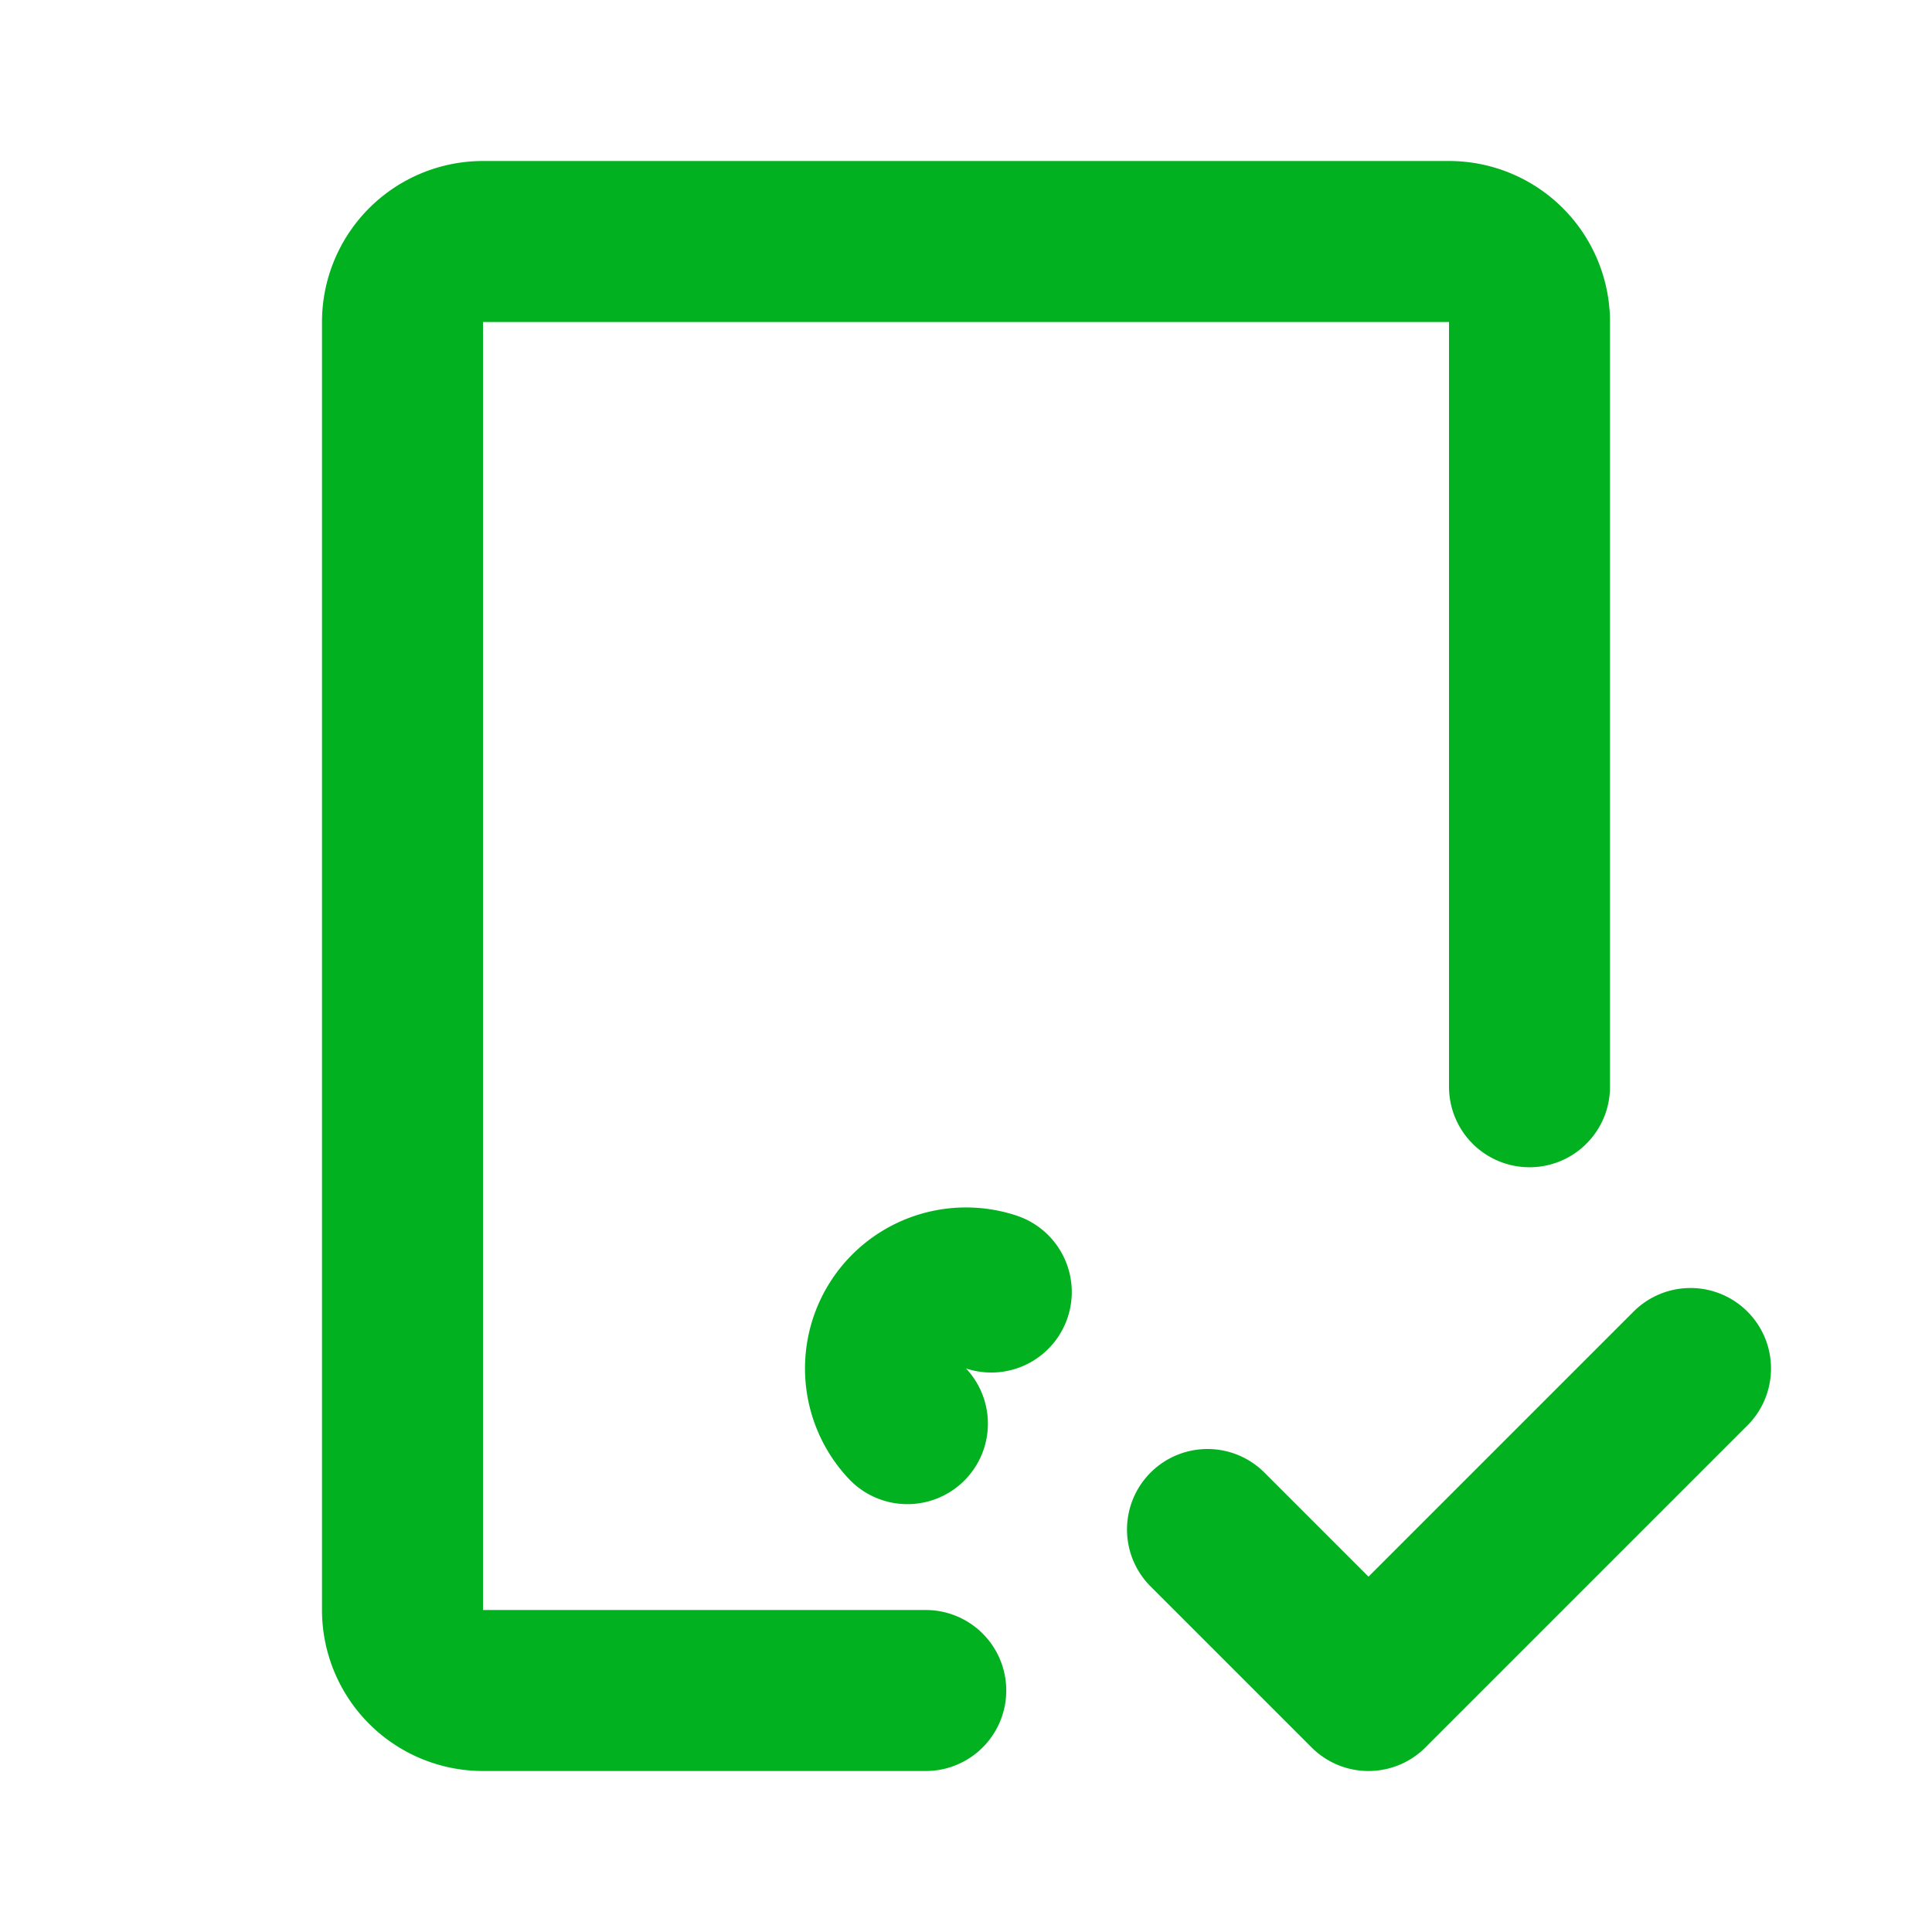 <svg xmlns="http://www.w3.org/2000/svg" width="1em" height="1em" viewBox="0 0 24 24"><g fill="none" stroke="#02b11f" stroke-linecap="round" stroke-linejoin="round" stroke-width="2"><path d="M11.5 21H6a1 1 0 0 1-1-1V4a1 1 0 0 1 1-1h12a1 1 0 0 1 1 1v9.5"/><path d="M12.314 16.05a1 1 0 0 0-1.042 1.635M15 19l2 2l4-4"/></g></svg>